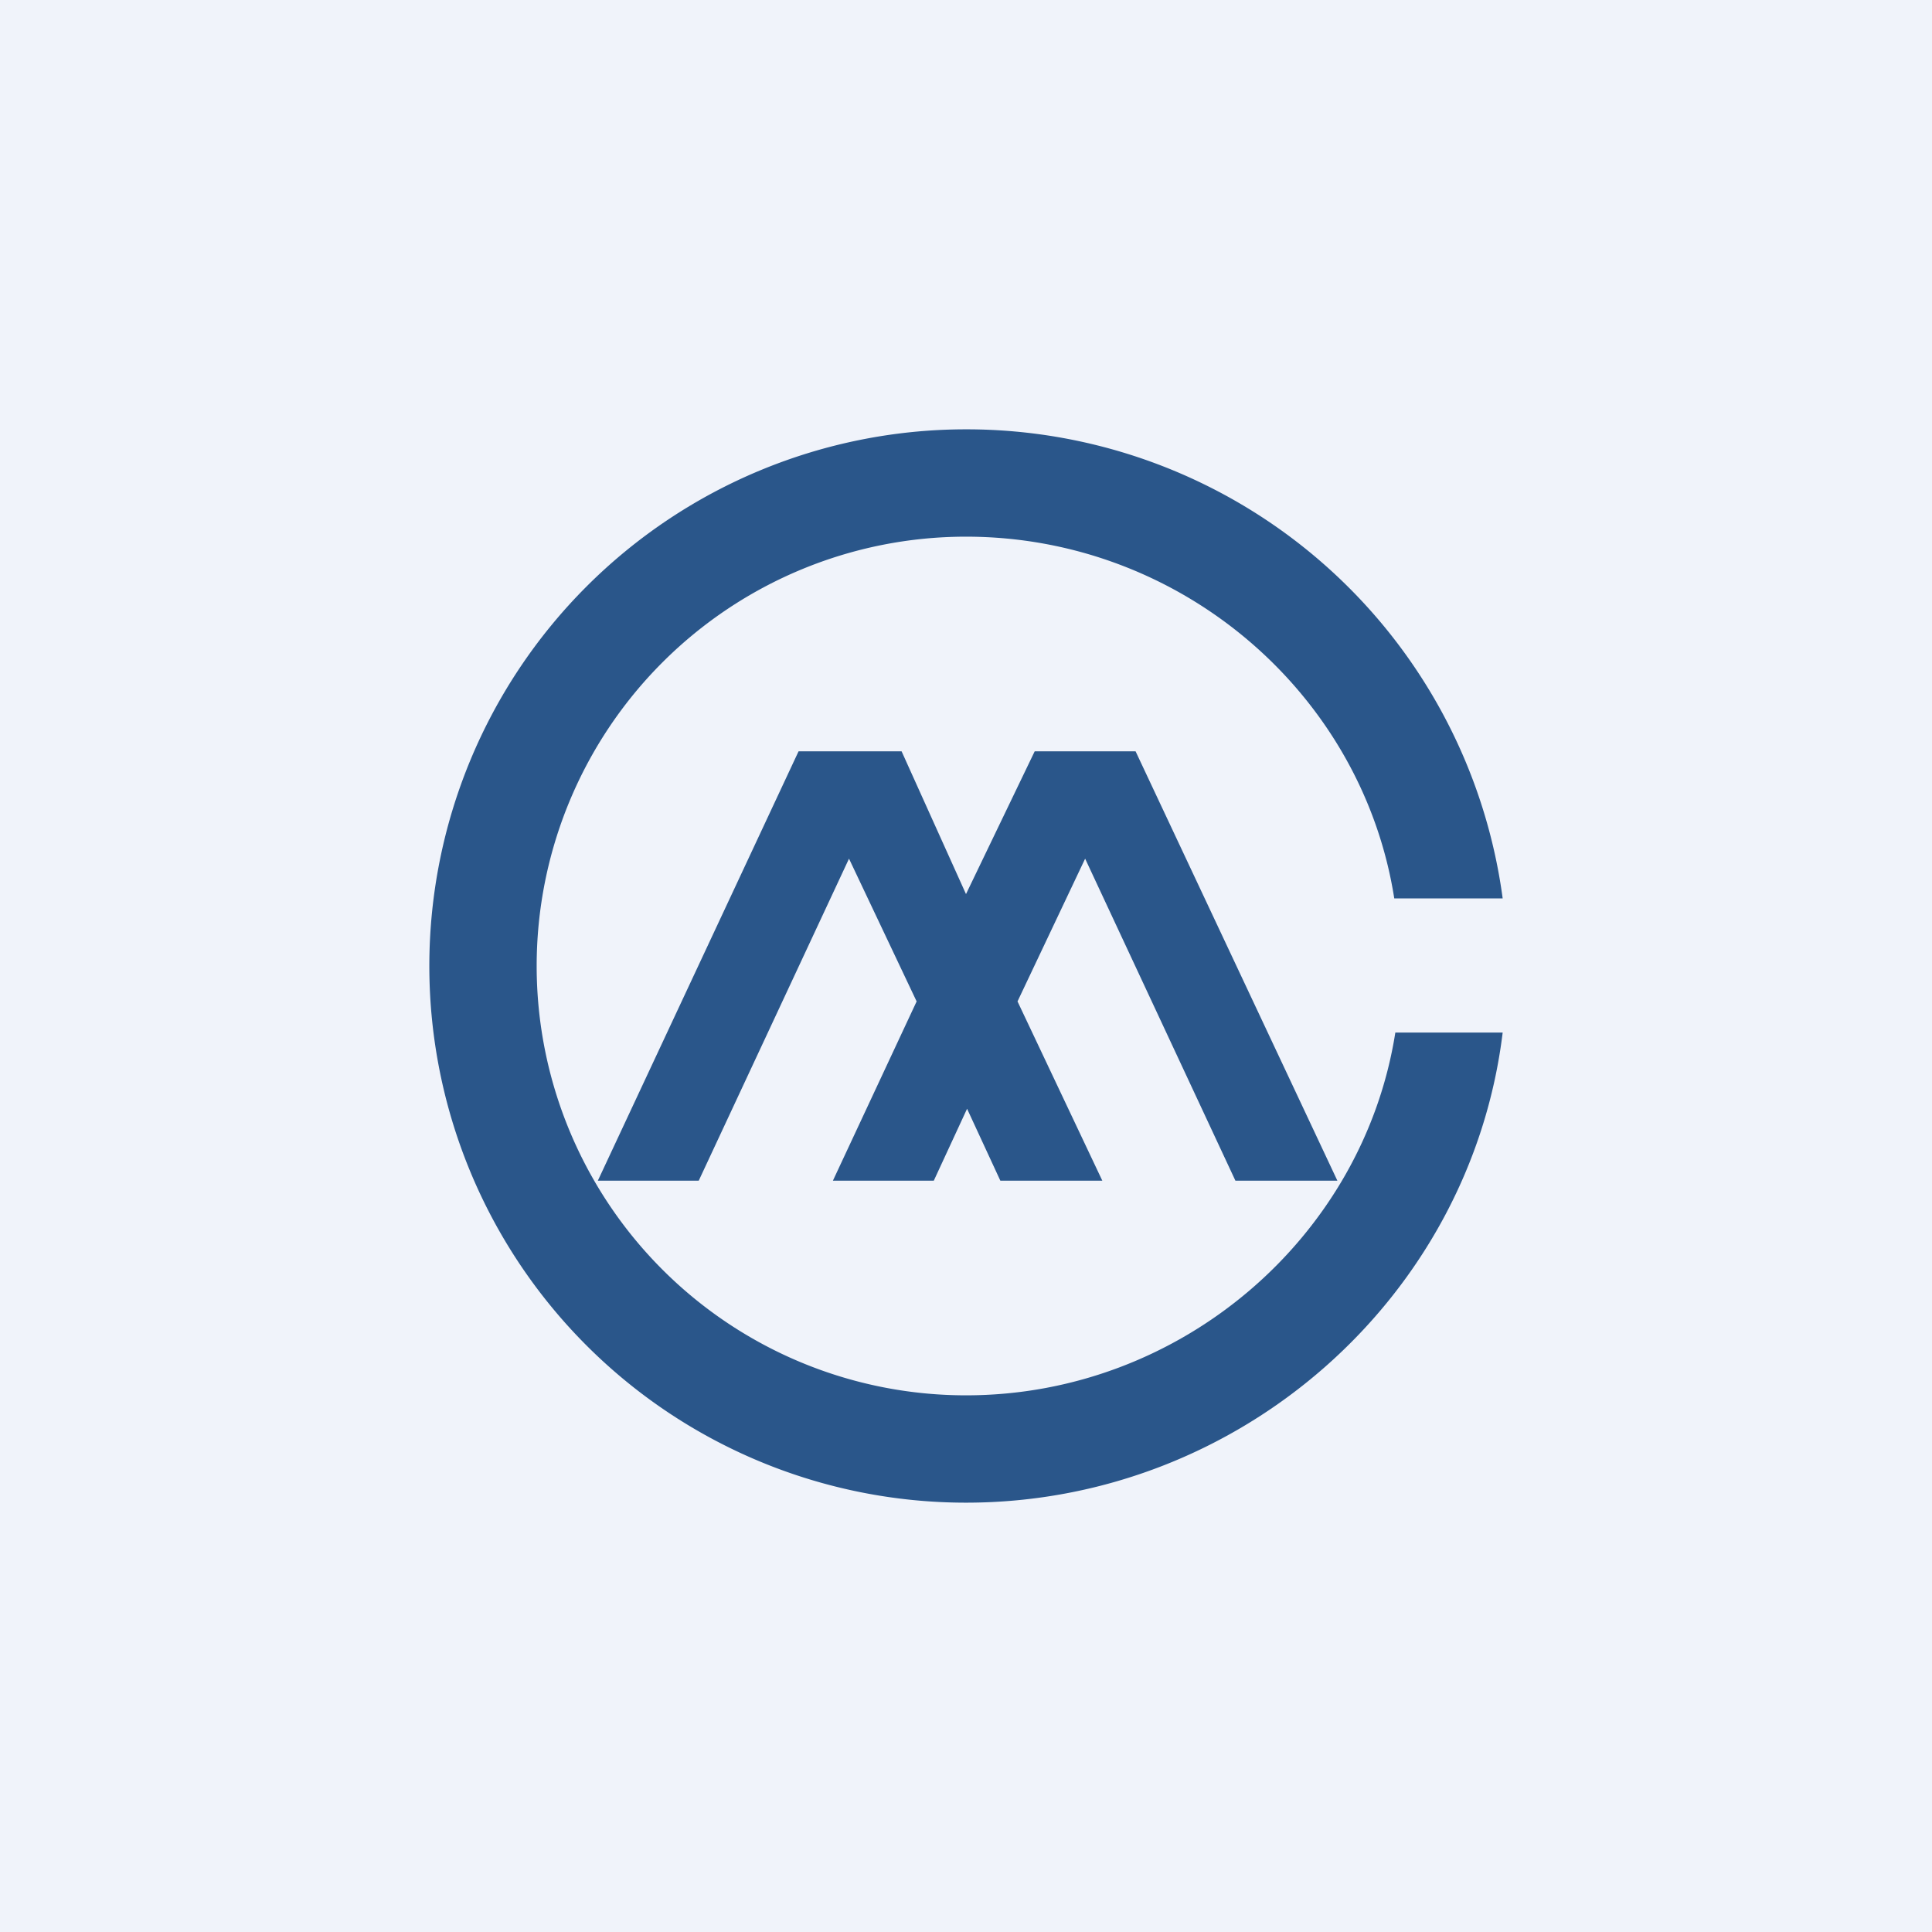 <!-- by TradingView --><svg width="18" height="18" viewBox="0 0 18 18" xmlns="http://www.w3.org/2000/svg"><path fill="#F0F3FA" d="M0 0h18v18H0z"/><path d="M9 14c2.55 0 4.7-1.91 5-4.38h-1C12.7 11.53 11 13 9 13a4 4 0 0 1 0-8c2 0 3.69 1.46 3.99 3.37H14A5.04 5.04 0 0 0 9 4a5 5 0 0 0 0 10Zm-.62-7h-.94l-1.87 4h.94l1.4-3 .63 1.33L7.76 11h.94l.31-.67.31.67h.95l-.79-1.67.63-1.33 1.4 3h.95l-1.88-4h-.94L9 8.33 8.4 7Z" fill="#2A568A"/></svg>